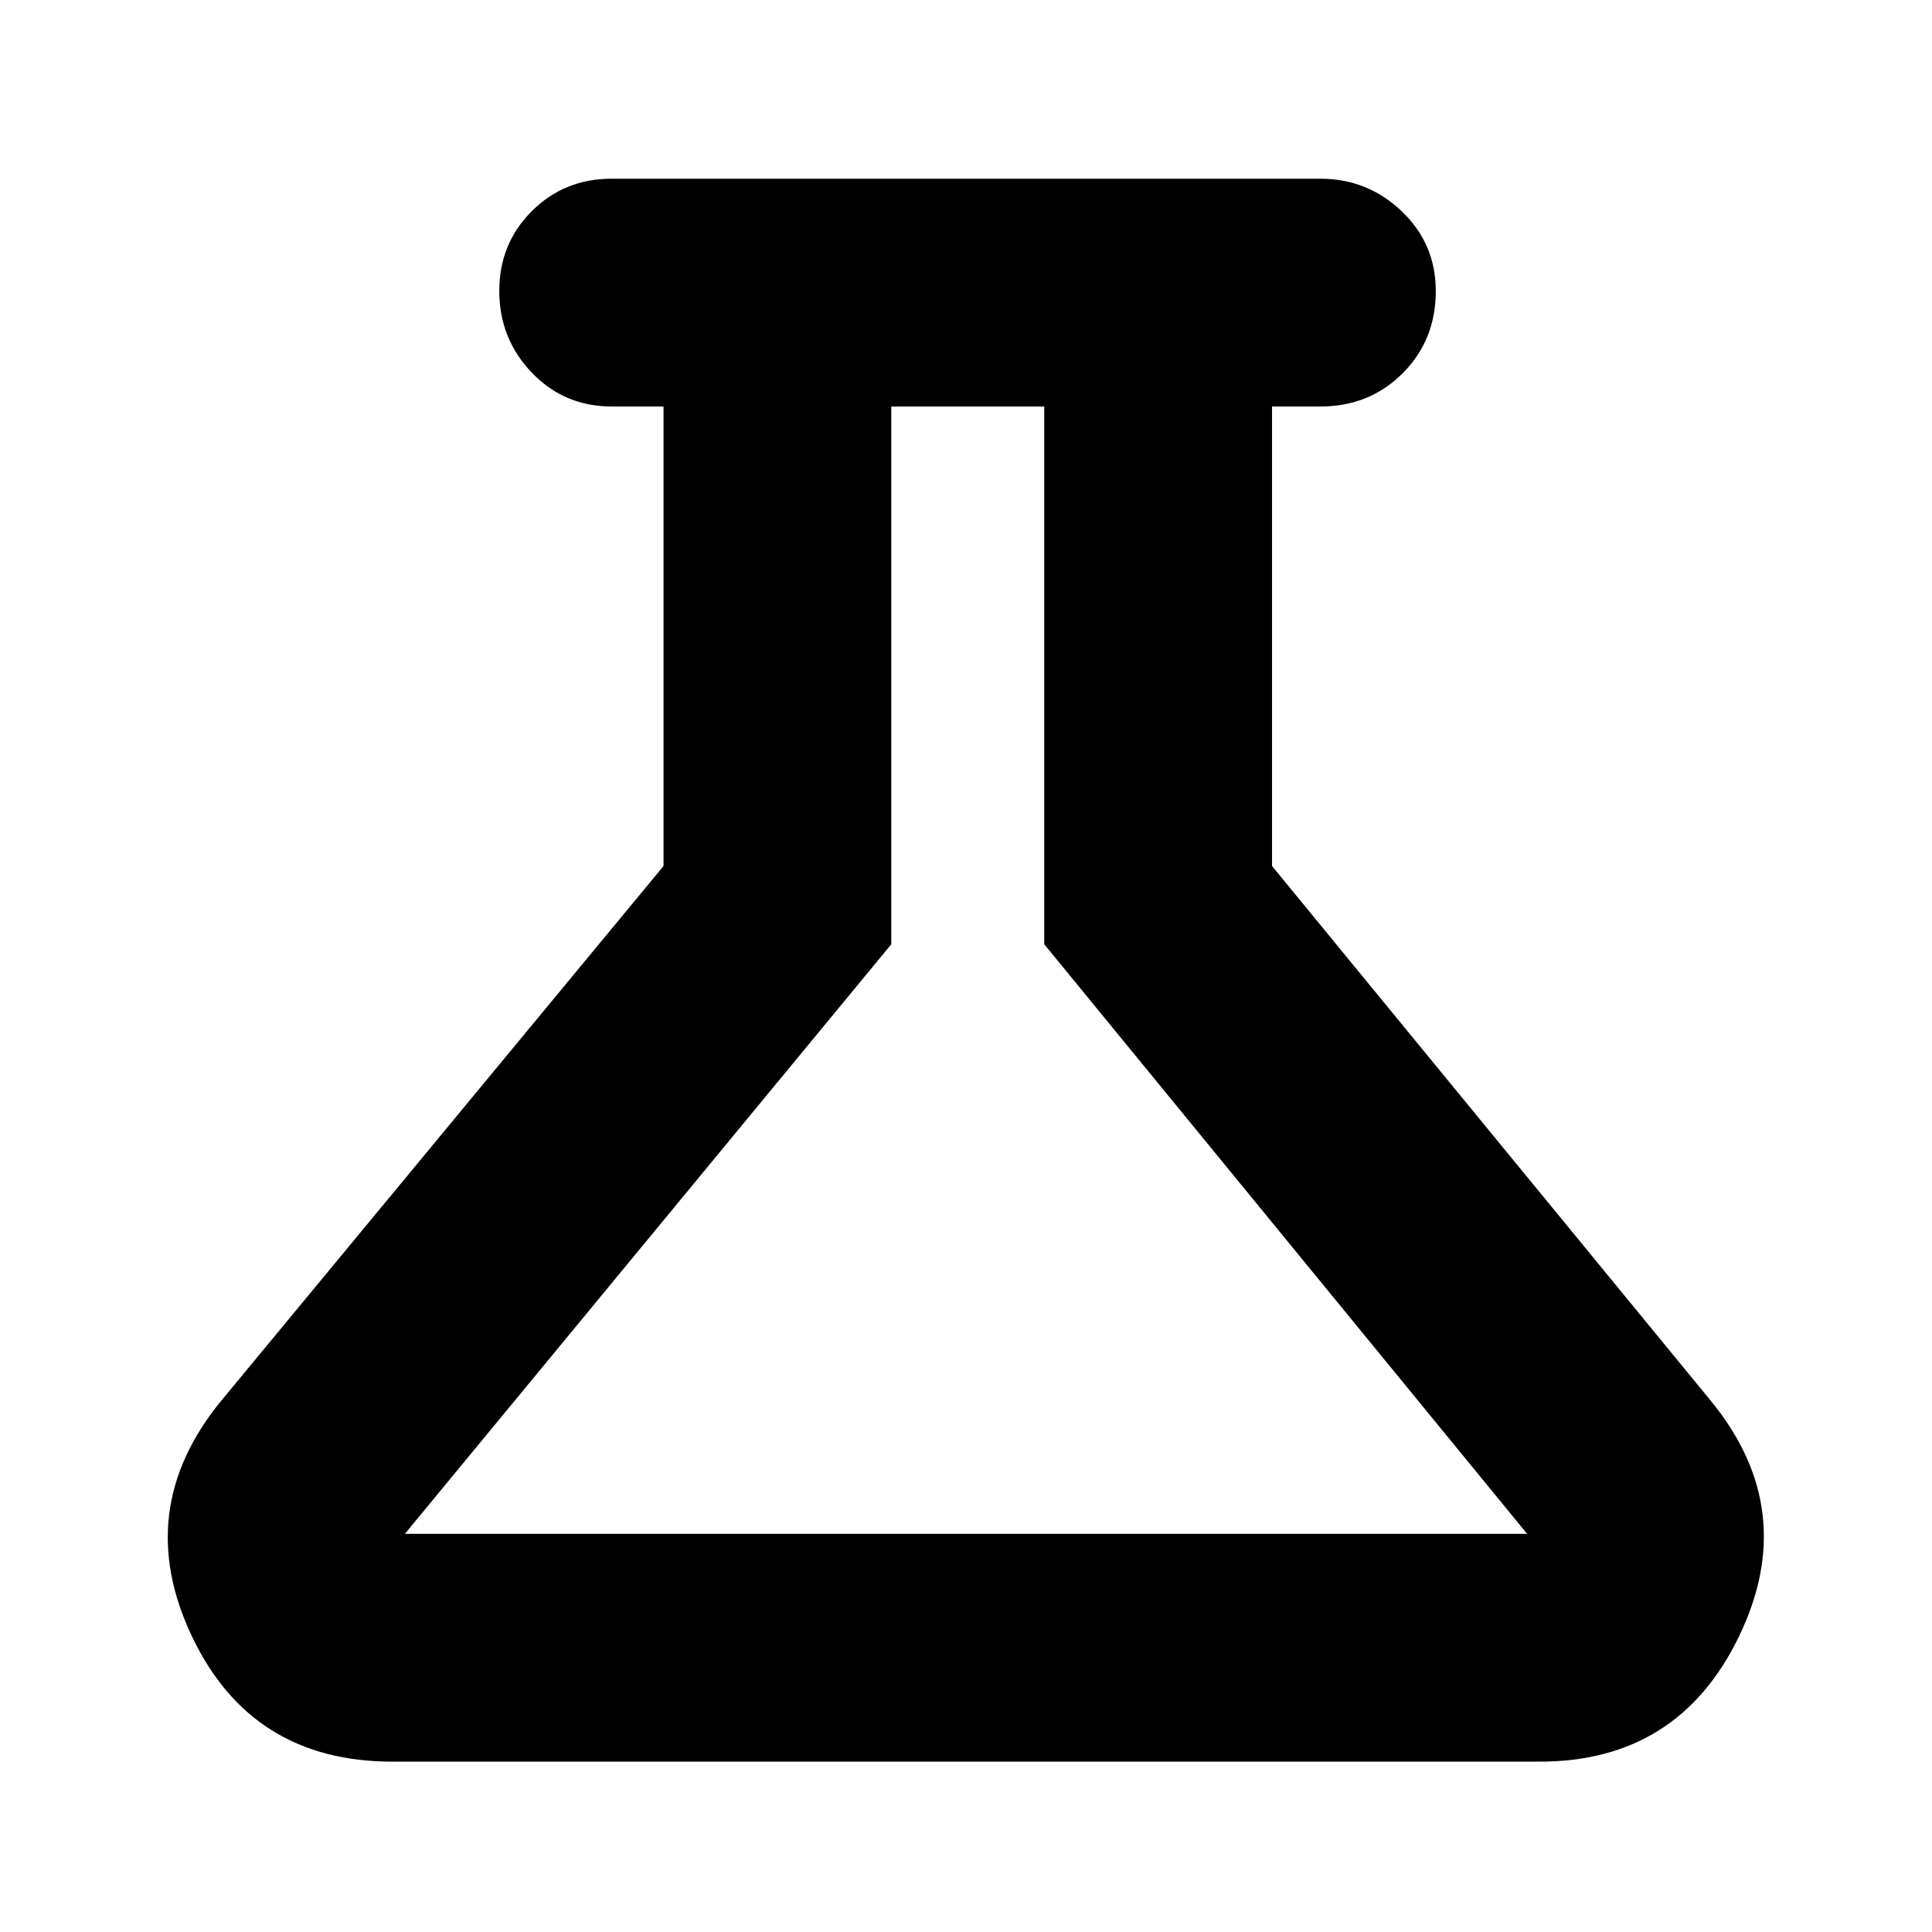 <svg xmlns="http://www.w3.org/2000/svg" height="24" viewBox="0 -960 960 960" width="24"><path d="M194.96-84.65q-70.15 0-99.71-62.51-29.55-62.51 14.36-116.43L329.7-529.67v-228.35h-25.79q-23.53 0-39.68-16.84-16.14-16.84-16.14-40.58 0-23.5 16.14-39.63 16.15-16.13 39.68-16.13h352.18q23.43 0 40.39 16.15 16.95 16.15 16.95 39.68 0 24.39-16.48 40.87-16.48 16.48-40.86 16.48h-24.02v228.35l218.32 266.08q43.91 53.92 13.84 116.43-30.08 62.51-99.19 62.51H194.96Zm6.21-113.18h557.66L518.89-490.8v-267.22h-76.02v267.22l-241.7 292.97ZM480-478.04Z"/></svg>